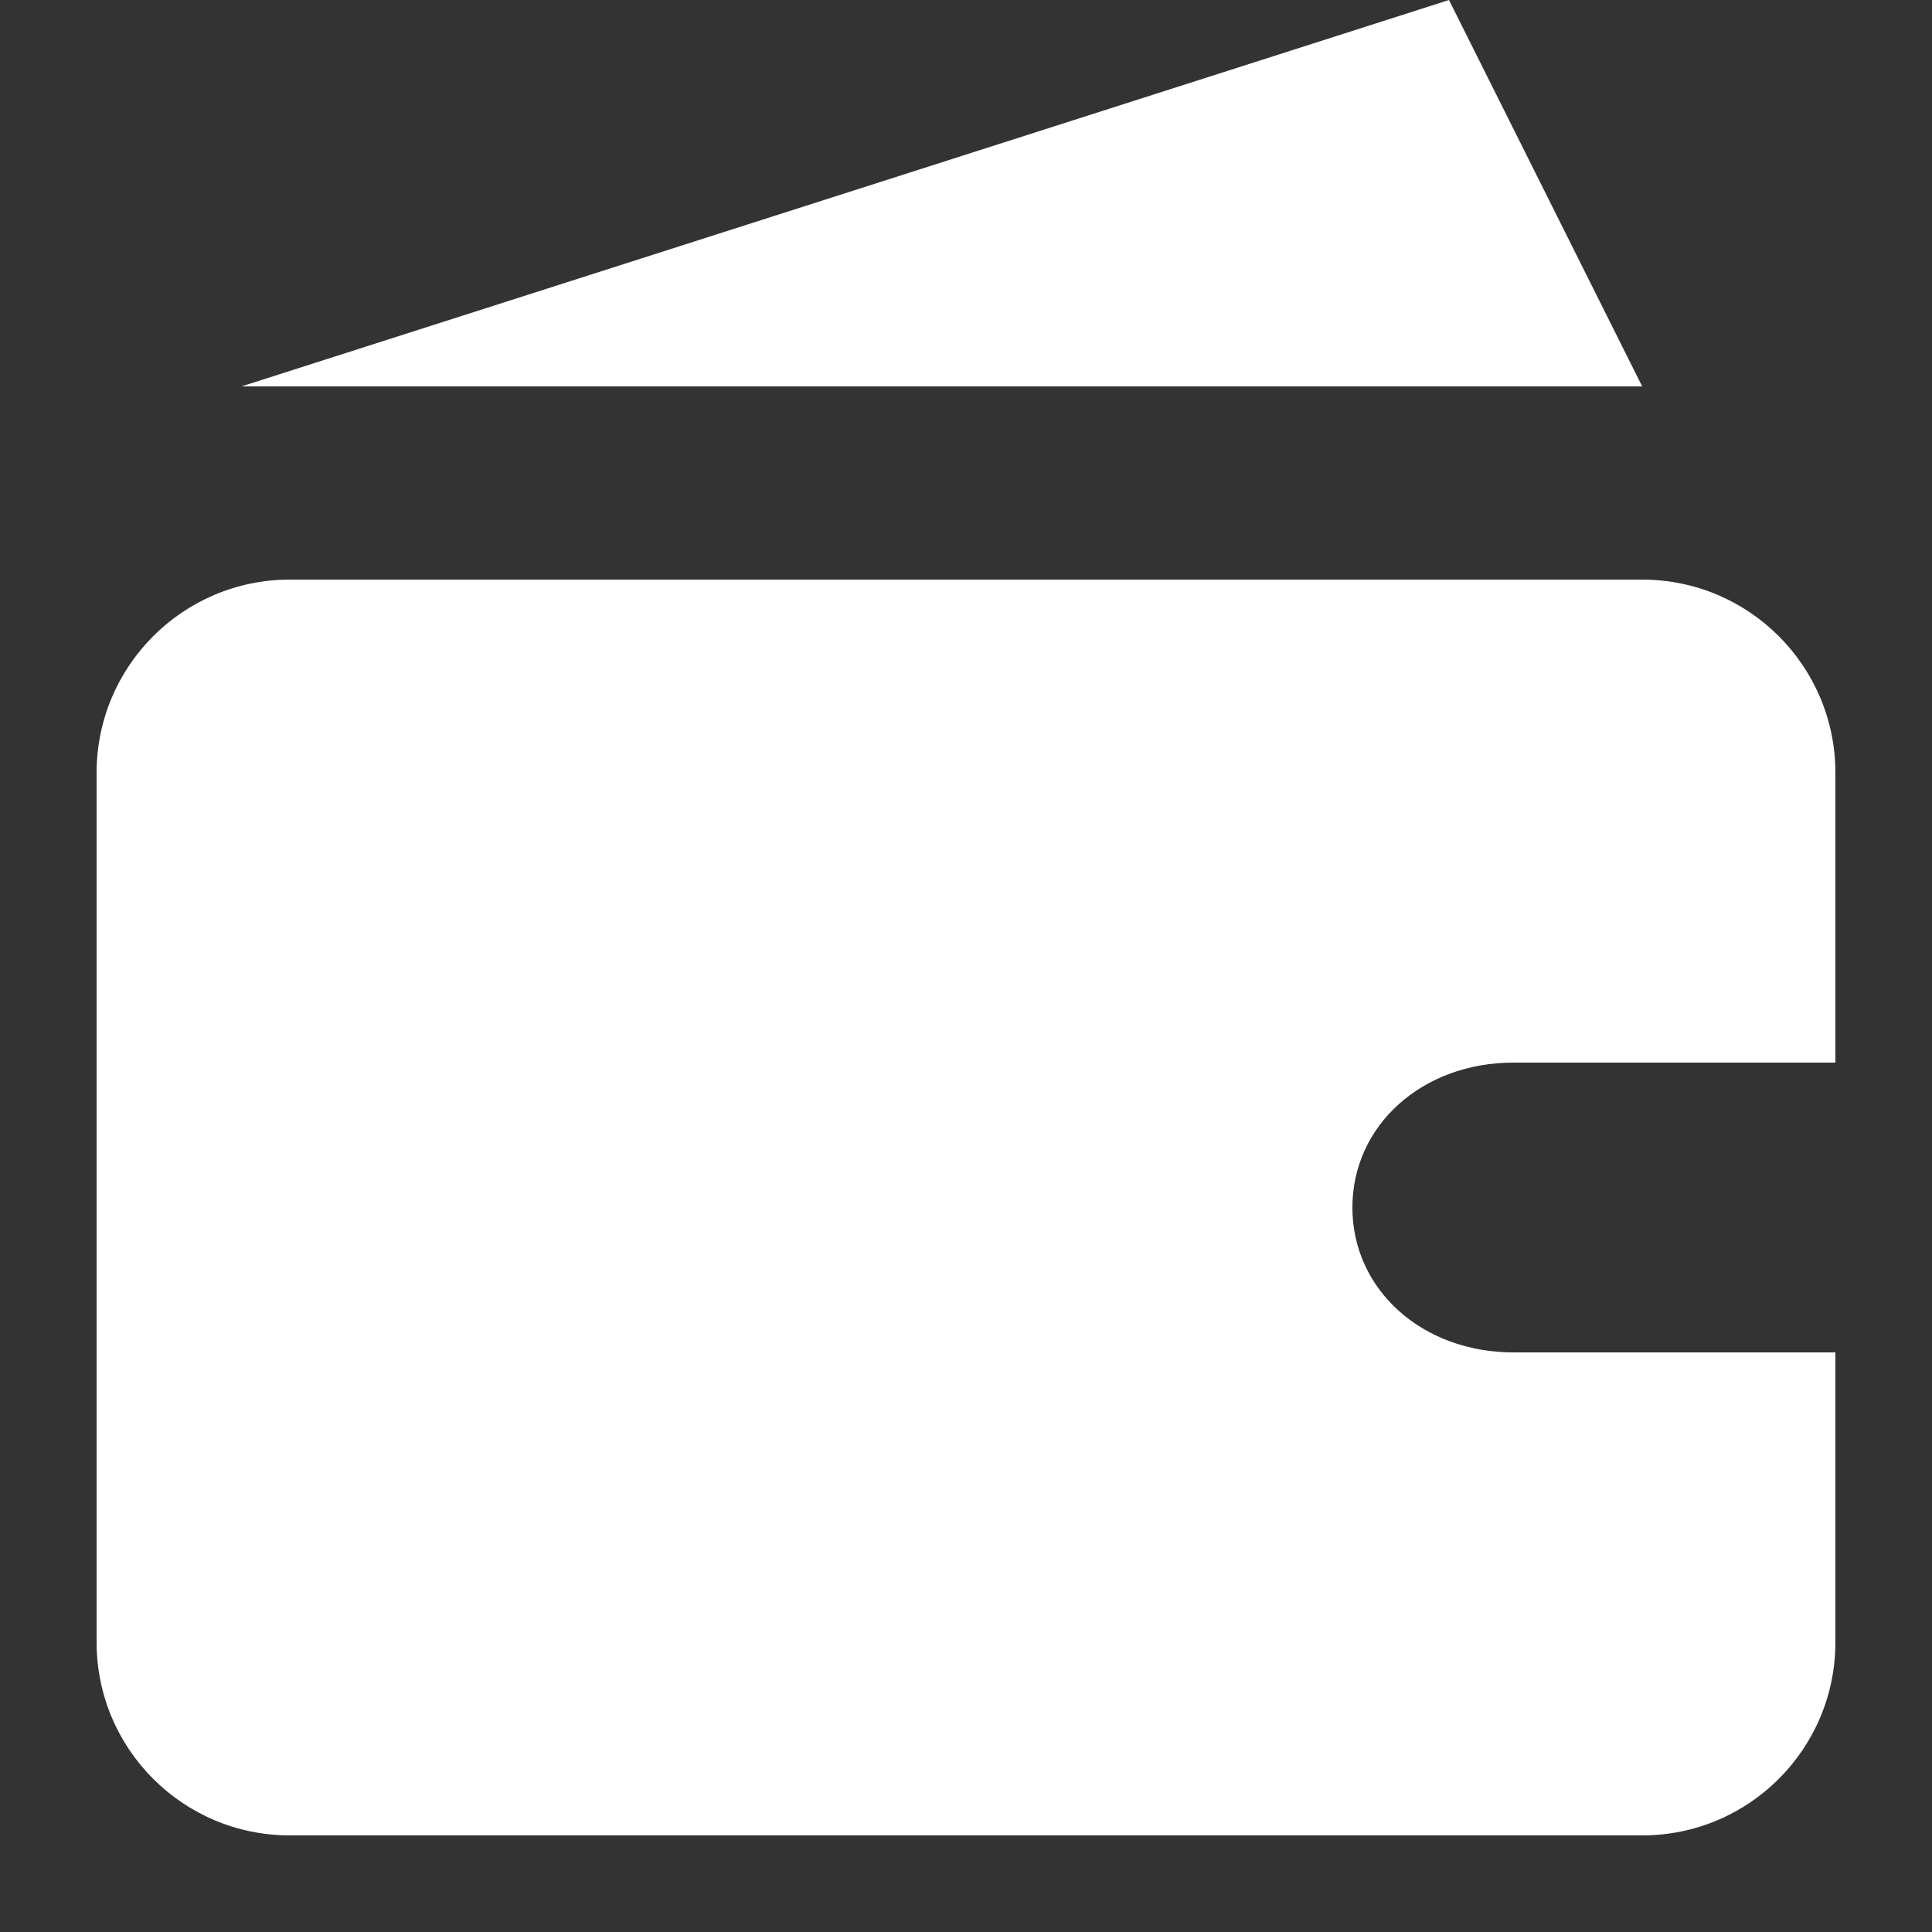 <svg width="20" height="20" viewBox="0 0 20 20" fill="none" xmlns="http://www.w3.org/2000/svg">
<rect x="0" y="0" width="20" height="20" fill="#333333" stroke="none"/>
<path fill-rule="evenodd" clip-rule="evenodd" d="M17 4H2.5L15 6.10352e-05L17 4Z" fill="white"/>
<path d="M1 8C1 6.896 1.895 6 3 6H17C18.105 6 19 6.896 19 8V11H15.667C14.722 11 14 11.65 14 12.5C14 13.35 14.722 14 15.667 14H19V17C19 18.105 18.105 19 17 19H3C1.895 19 1 18.105 1 17V8Z" fill="white"/>
</svg>
